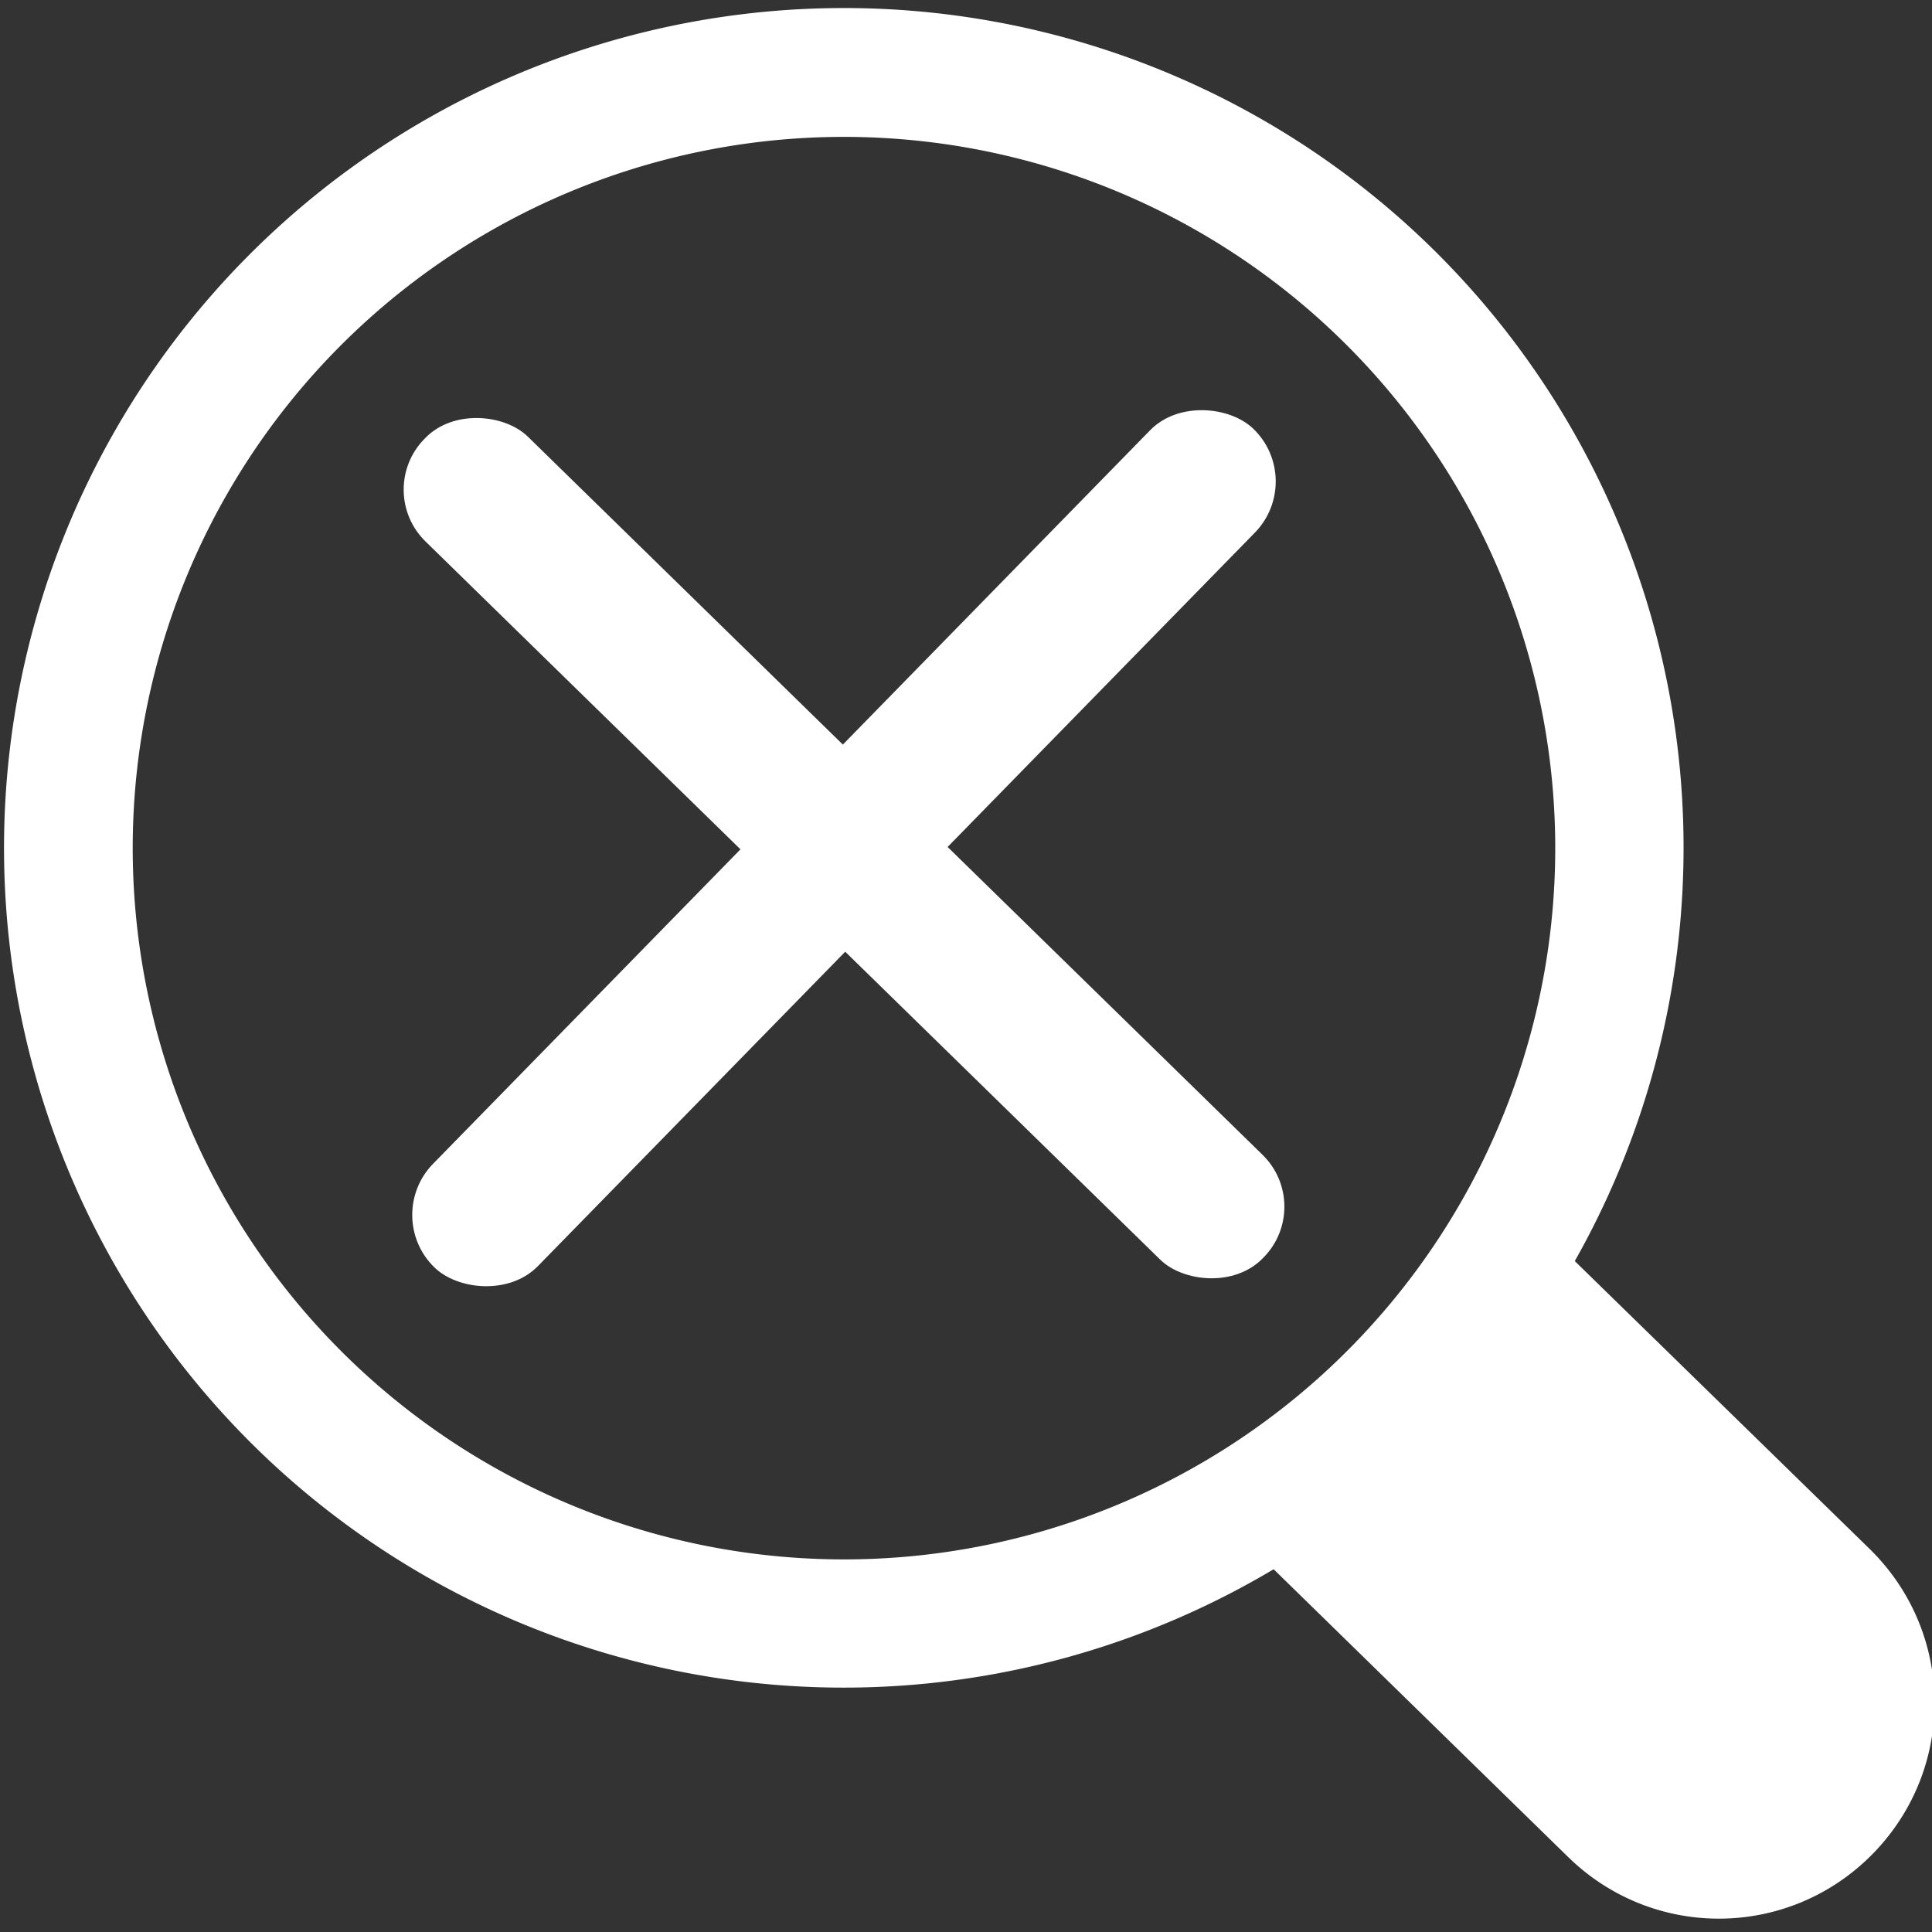 <?xml version="1.0" encoding="UTF-8" standalone="no"?>
<!-- Created with Inkscape (http://www.inkscape.org/) -->

<svg
   width="50"
   height="50"
   viewBox="0 0 13.229 13.229"
   version="1.1"
   id="svg734"
   inkscape:version="1.1.1 (3bf5ae0d25, 2021-09-20)"
   sodipodi:docname="zoominf.svg"
   xmlns:inkscape="http://www.inkscape.org/namespaces/inkscape"
   xmlns:sodipodi="http://sodipodi.sourceforge.net/DTD/sodipodi-0.dtd"
   xmlns="http://www.w3.org/2000/svg"
   xmlns:svg="http://www.w3.org/2000/svg">
  <rect x="0" y="0" width="13.229" height="13.229" fill="#333333" stroke="none"/>
  <sodipodi:namedview
     id="namedview736"
     pagecolor="#000000"
     bordercolor="#999999"
     borderopacity="1"
     inkscape:pageshadow="0"
     inkscape:pageopacity="0"
     inkscape:pagecheckerboard="0"
     inkscape:document-units="mm"
     showgrid="false"
     showguides="true"
     inkscape:zoom="11.313709"
     inkscape:cx="15.688932"
     inkscape:cy="27.179417"
     inkscape:window-width="1920"
     inkscape:window-height="1017"
     inkscape:window-x="-8"
     inkscape:window-y="-8"
     inkscape:window-maximized="1"
     inkscape:current-layer="layer4"
     units="px"
     fit-margin-top="0"
     fit-margin-left="0"
     fit-margin-right="0"
     fit-margin-bottom="0"
     width="50px" />
  <defs
     id="defs731" />
  <g
     inkscape:groupmode="layer"
     id="layer2"
     inkscape:label="Layer 2"
     style="display:inline"
     transform="translate(-0.014,-0.003)" />
  <g
     inkscape:groupmode="layer"
     id="layer4"
     inkscape:label="Layer 3"
     style="display:inline"
     transform="translate(-0.014,-0.003)">
    <path
       id="rect347"
       style="display:inline;fill:#ffffff;stroke:#ffffff;stroke-width:0;stroke-opacity:0"
       d="m 1.68,1.789 a 5.752,5.752 0 0 0 0.093,8.134 5.752,5.752 0 0 0 6.962,0.825 l 2.017,1.971 c 0.585,0.571 1.515,0.561 2.087,-0.024 0.571,-0.585 0.561,-1.515 -0.024,-2.087 L 10.797,8.638 A 5.752,5.752 0 0 0 9.814,1.697 5.752,5.752 0 0 0 1.68,1.789 Z M 2.31,2.406 A 4.87,4.87 0 0 1 9.197,2.328 4.87,4.87 0 0 1 9.276,9.215 4.87,4.87 0 0 1 2.389,9.293 4.87,4.87 0 0 1 2.31,2.406 Z" />
    <rect
       style="fill:#ffffff;stroke:#ffffff;stroke-width:0;stroke-opacity:0"
       id="rect1645"
       width="1.003"
       height="8.027"
       x="-0.607"
       y="4.191"
       ry="0.496"
       transform="rotate(-45.652)" />
    <rect
       style="display:inline;fill:#ffffff;stroke:#ffffff;stroke-width:0;stroke-opacity:0"
       id="rect1645-9"
       width="8.026"
       height="1.003"
       x="-4.119"
       y="7.703"
       ry="0.501"
       transform="rotate(-45.652)" />
  </g>
  <g
     inkscape:label="Layer 1"
     inkscape:groupmode="layer"
     id="layer1"
     style="display:none"
     transform="translate(-0.014,-0.003)">
    <g
       id="g14031"
       transform="matrix(1.306,0,0,1.306,-3.411,-1.972)">
      <path
         id="rect4984"
         style="display:inline;fill:#ffffff;fill-opacity:1;stroke:#000000;stroke-width:0;stroke-miterlimit:4;stroke-dasharray:none;stroke-opacity:1"
         d="M 18.004,2.143 A 16.568,16.568 0 0 0 10.703,3.961 16.568,16.568 0 0 0 3.506,26.26 16.568,16.568 0 0 0 25.805,33.455 16.568,16.568 0 0 0 27.031,32.76 l 13.877,14.508 c 1.489,1.557 3.641,1.898 4.824,0.766 1.183,-1.133 0.938,-3.297 -0.551,-4.854 L 31.41,28.779 A 16.568,16.568 0 0 0 33.002,11.156 16.568,16.568 0 0 0 18.004,2.143 Z m -0.008,1.199 A 15.524,15.46 62.885 0 1 32.016,11.805 15.524,15.46 62.885 0 1 25.33,32.67 15.524,15.46 62.885 0 1 4.494,25.898 15.524,15.46 62.885 0 1 11.18,5.033 15.524,15.46 62.885 0 1 17.996,3.342 Z"
         transform="matrix(0.203,0,0,0.203,2.623,1.513)" />
      <rect
         style="display:inline;fill:#ffffff;fill-opacity:1;stroke:#000000;stroke-width:0;stroke-miterlimit:4;stroke-dasharray:none"
         id="rect2314"
         width="0.322"
         height="5.002"
         x="1.313"
         y="5.627"
         ry="0.341"
         rx="0.161"
         transform="matrix(0.772,-0.636,0.636,0.772,0,0)" />
      <rect
         style="display:inline;fill:#ffffff;fill-opacity:1;stroke:#000000;stroke-width:0;stroke-miterlimit:4;stroke-dasharray:none"
         id="rect11110"
         width="0.322"
         height="5.002"
         x="-8.281"
         y="-0.983"
         ry="0.341"
         rx="0.161"
         transform="matrix(-0.632,-0.775,0.775,-0.632,0,0)" />
    </g>
    <g
       id="g18303"
       style="stroke-width:0.4;stroke-miterlimit:4;stroke-dasharray:none">
      <g
         id="g18364"
         style="stroke-width:0.4;stroke-miterlimit:4;stroke-dasharray:none" />
    </g>
  </g>
</svg>
